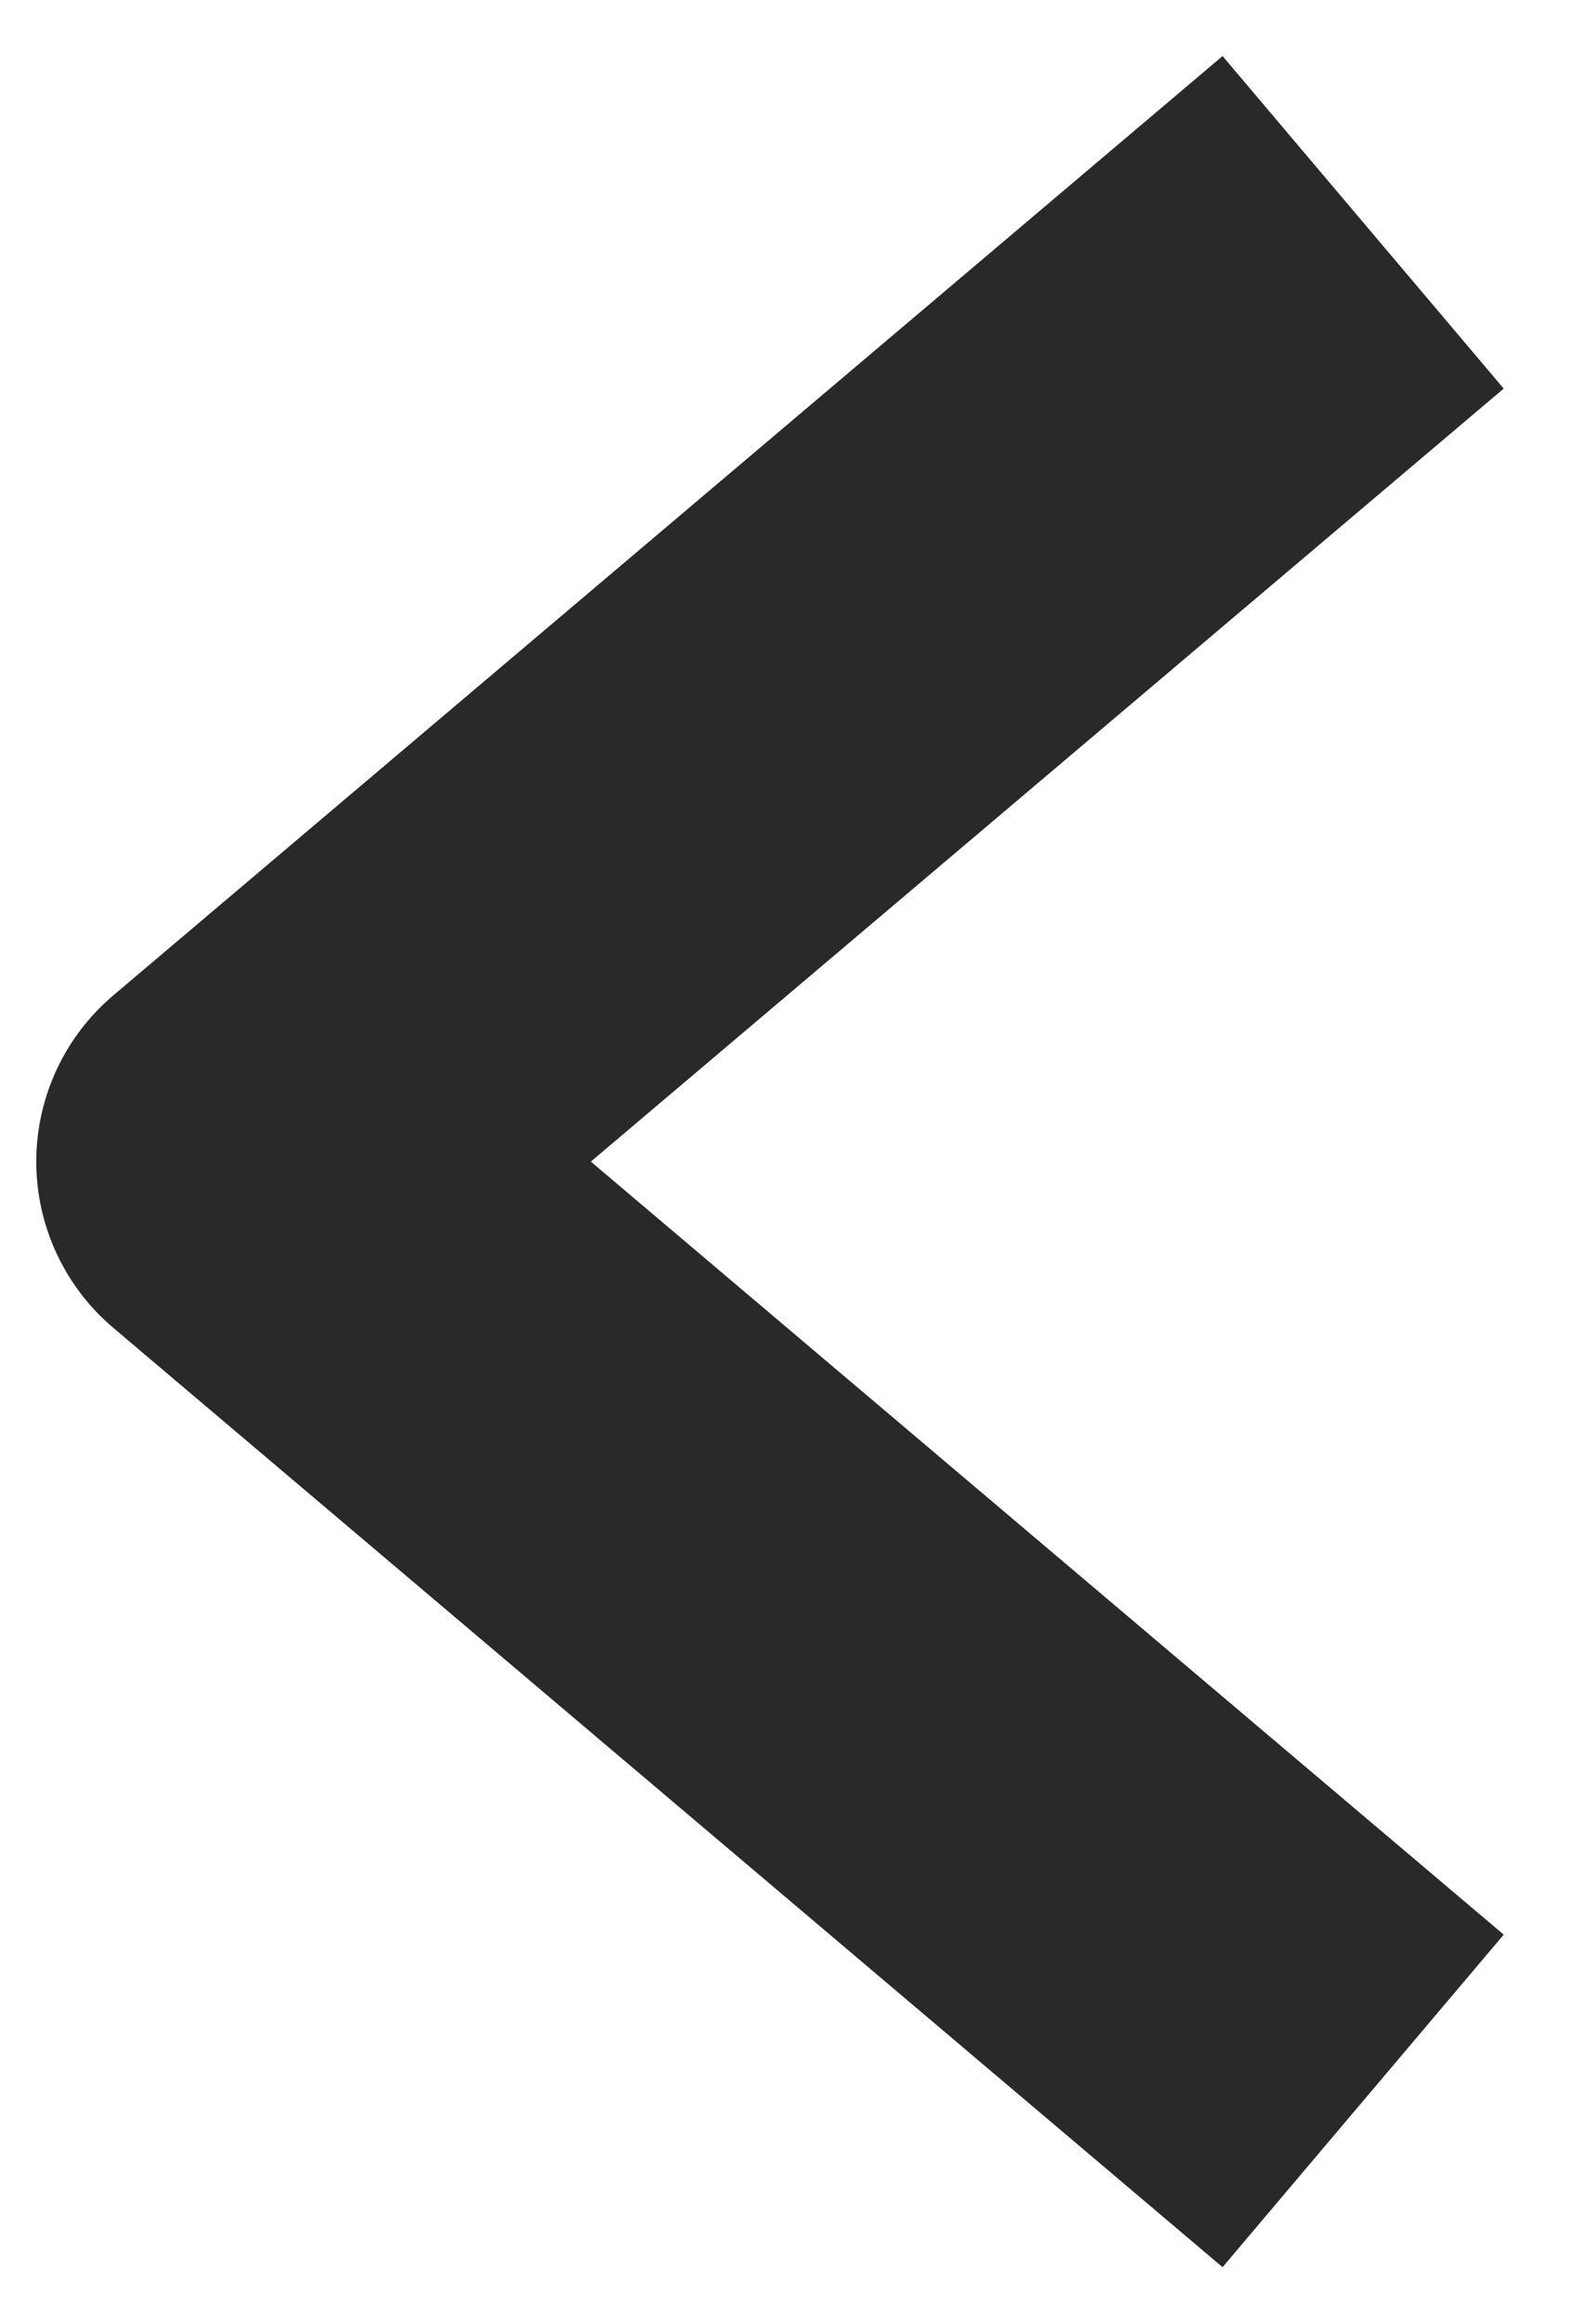 <svg width="11" height="16" viewBox="0 0 11 16" fill="none" xmlns="http://www.w3.org/2000/svg">
<path d="M8.25 2.5L1.75 8L8.25 13.5" stroke="#292929" stroke-width="3" stroke-linecap="square" stroke-linejoin="round"/>
</svg>
